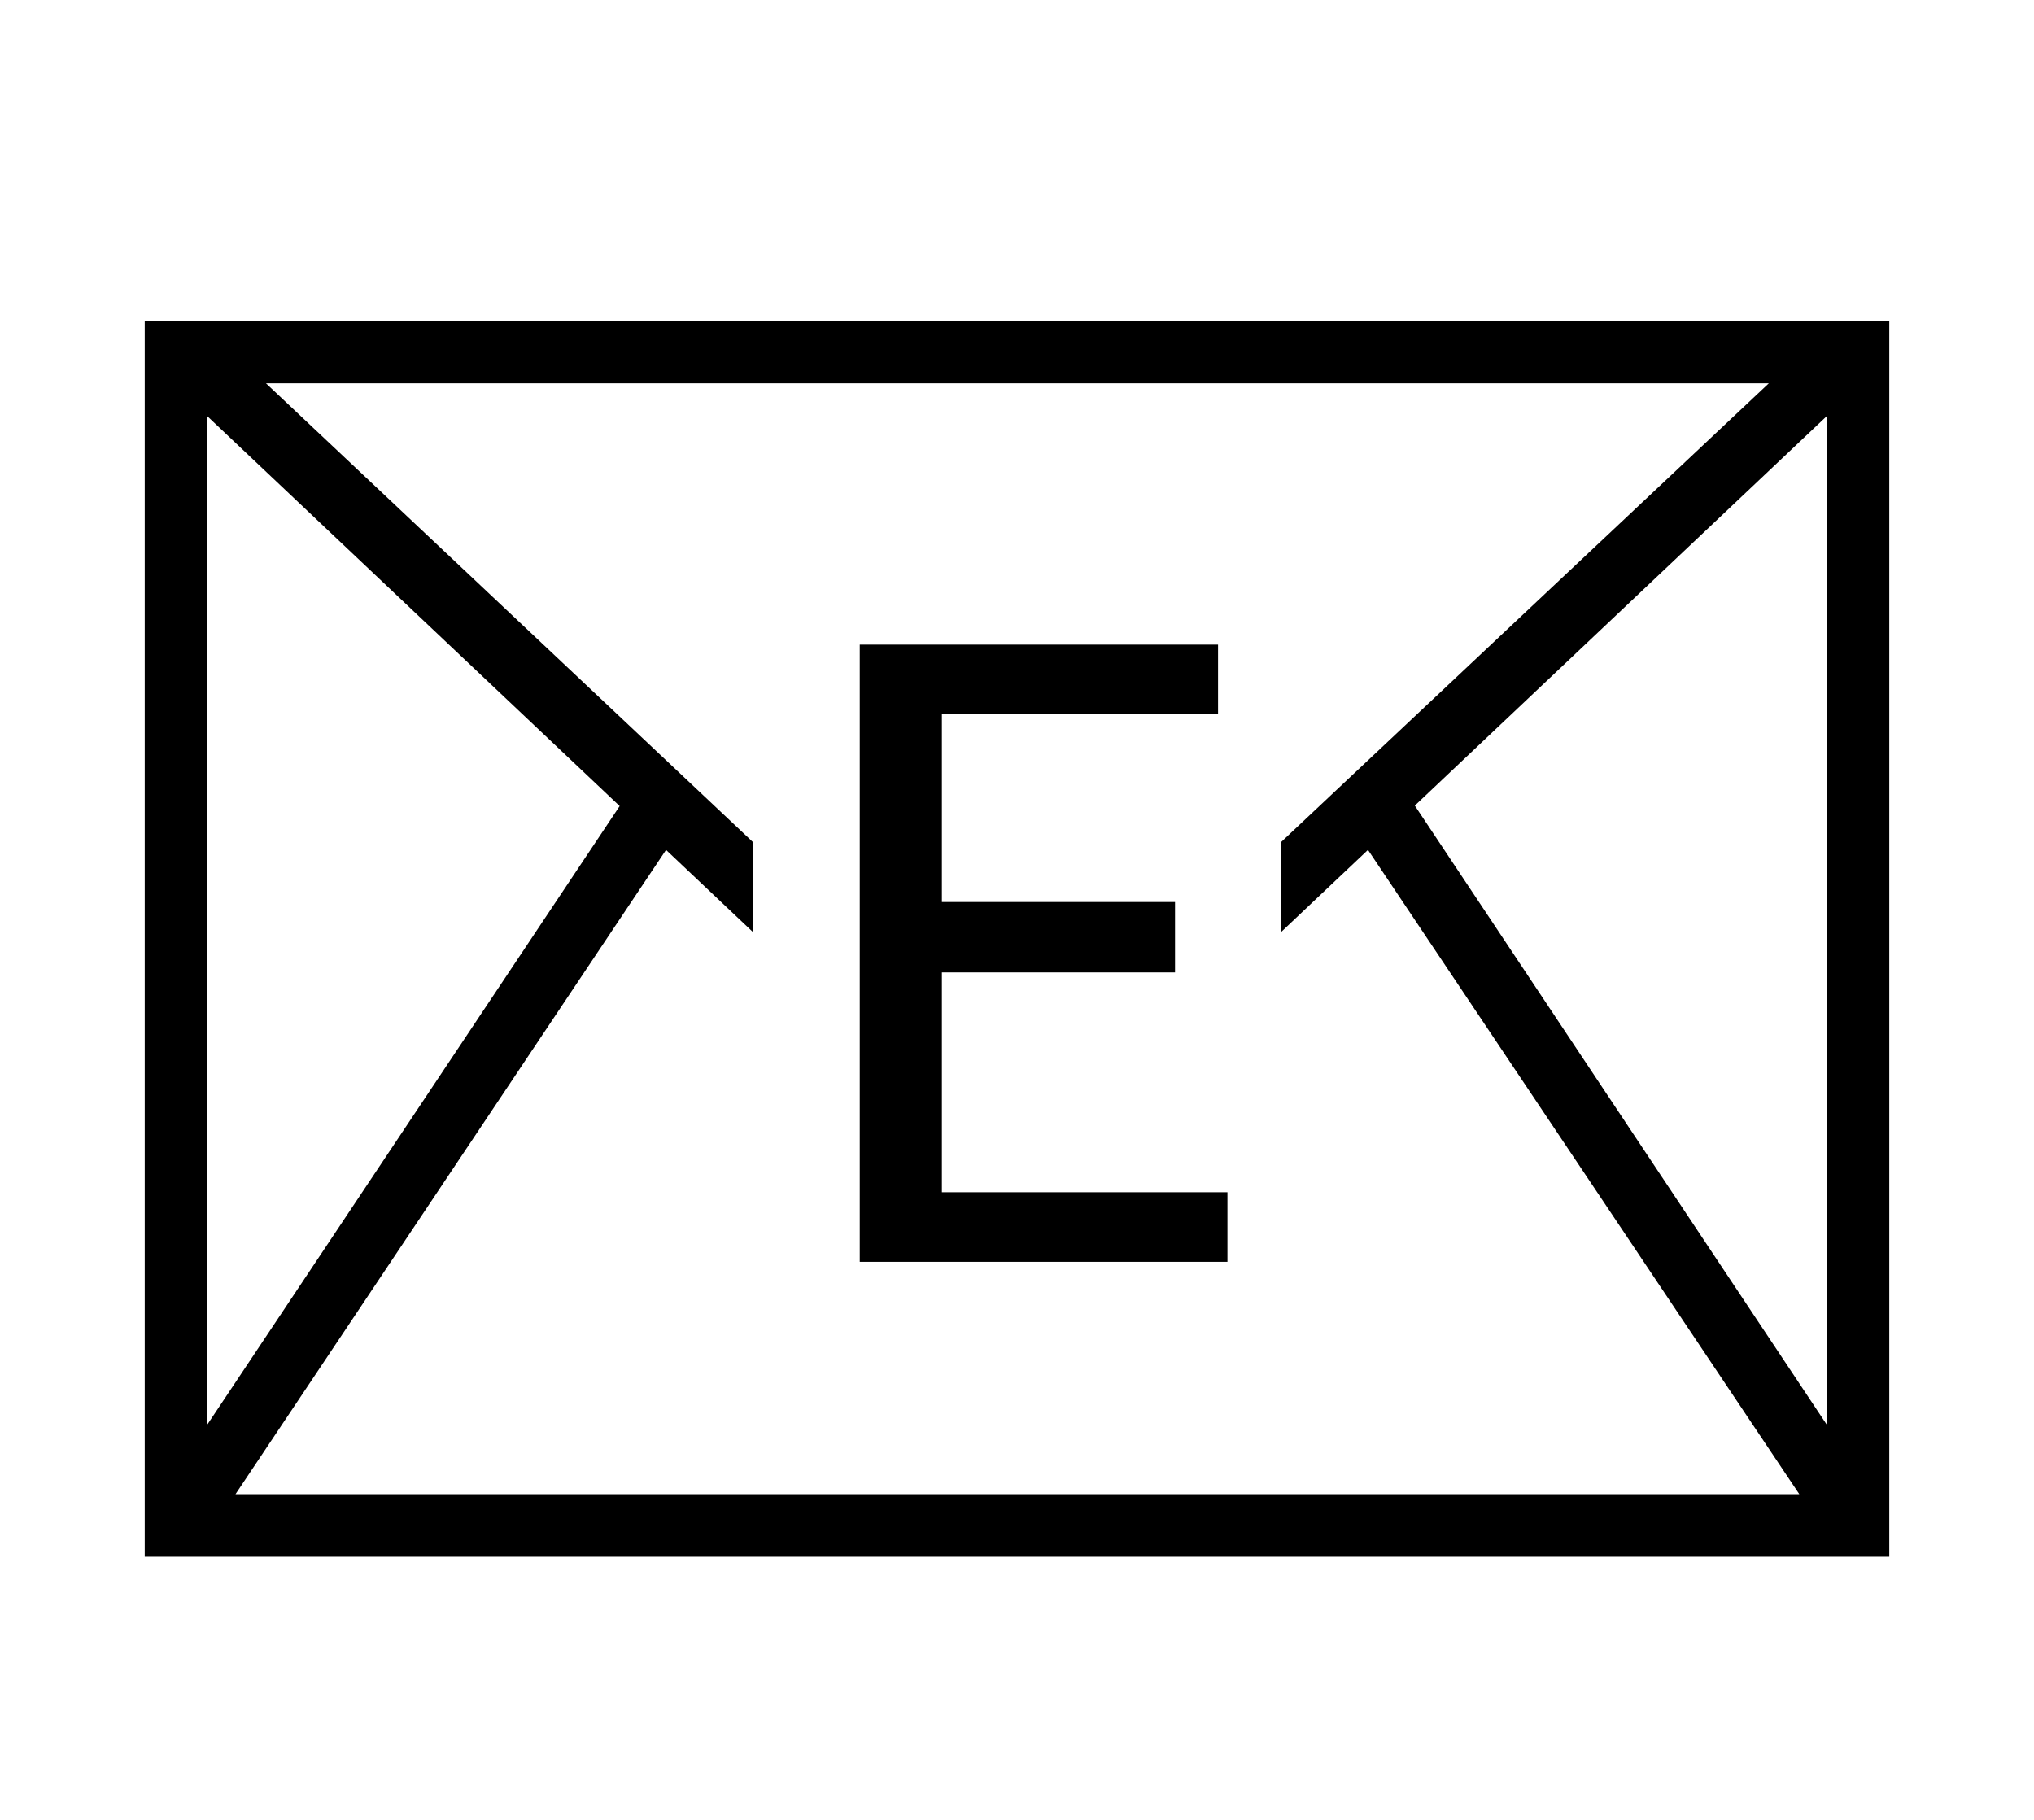 <svg viewBox="0 0 2600 2326.951" xmlns="http://www.w3.org/2000/svg"><path d="M185 1990V410h2230v1580H185zm1453-799v-115l623-586H340l622 586v115L265 532v1289l538-807 62 52-564 844h1999l-565-844 63-52 537 807V532l-697 659zm-539-367h458v89h-353v240h298v90h-298v281h365v89h-470V824z"/></svg>